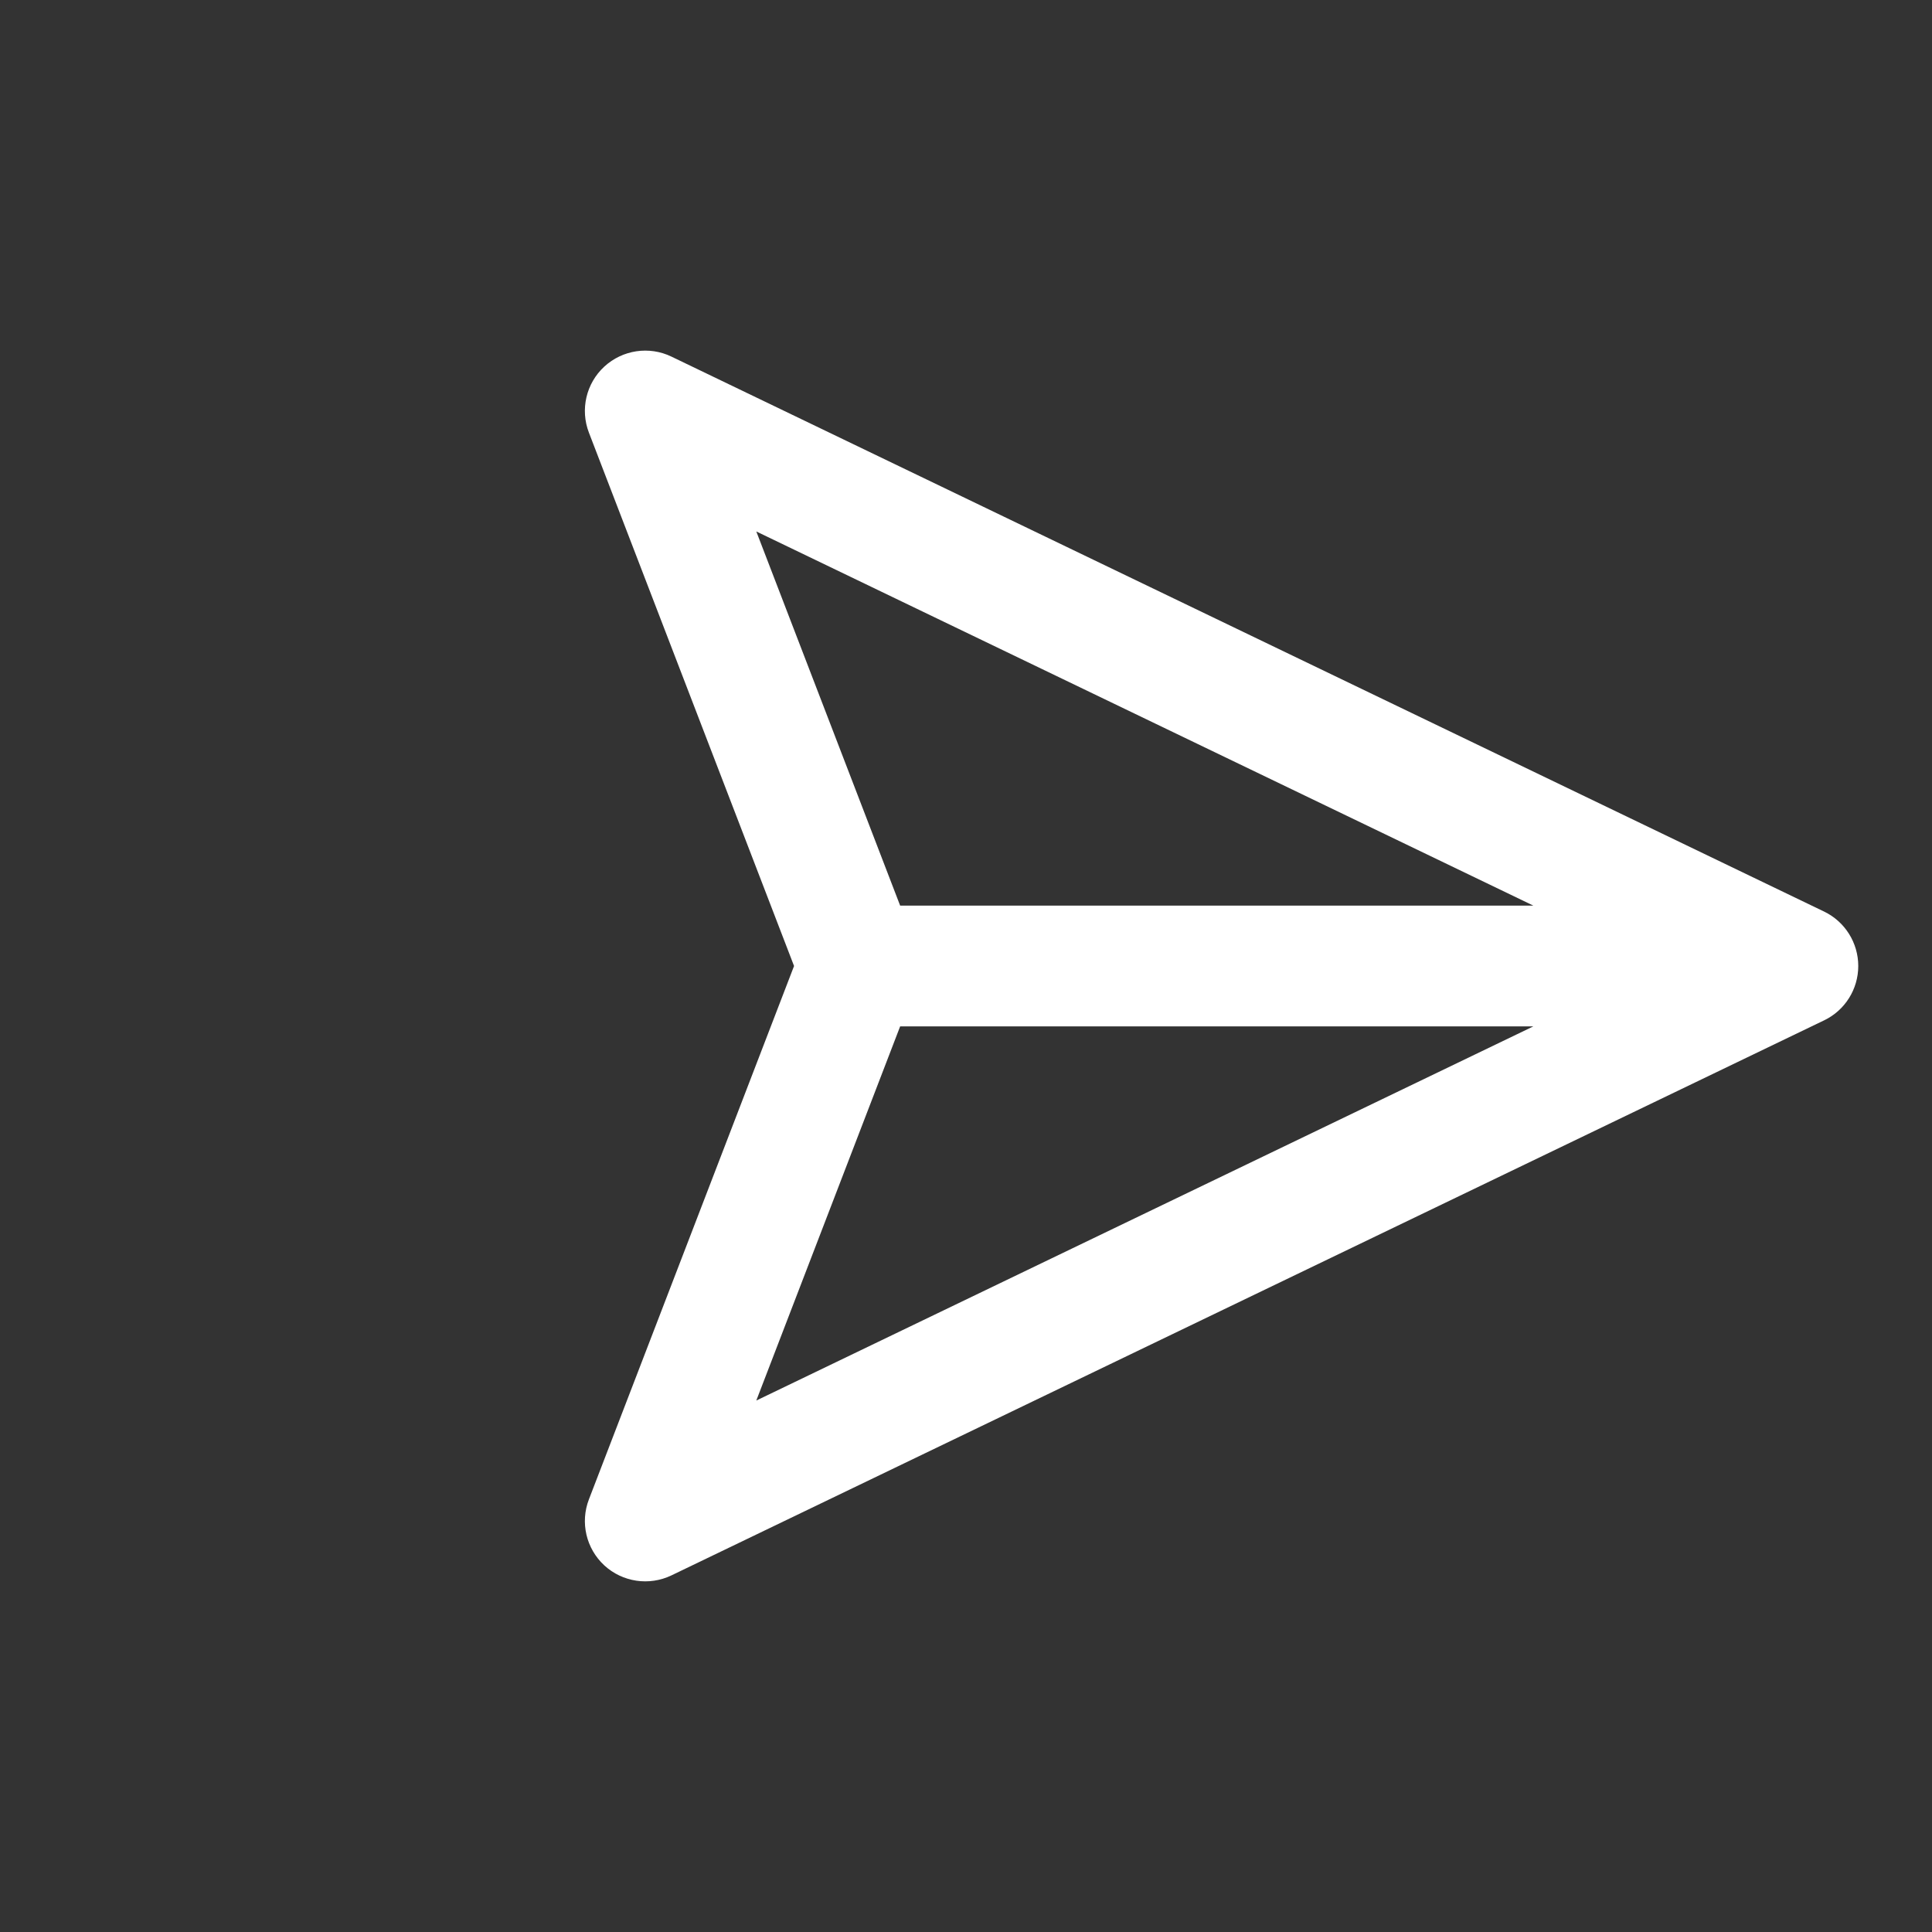 <svg width="24" height="24" viewBox="0 0 24 24" fill="none" xmlns="http://www.w3.org/2000/svg">
<rect x="0" y="0" width="24" height="24" fill="#333333" stroke="none"/>
<path fill-rule="evenodd" clip-rule="evenodd" d="M23.084 12C23.084 12.288 22.919 12.551 22.66 12.675L8.341 19.57C8.064 19.703 7.733 19.654 7.507 19.446C7.281 19.237 7.205 18.912 7.316 18.625L9.864 12L7.316 5.375C7.205 5.088 7.281 4.762 7.507 4.554C7.733 4.346 8.064 4.296 8.341 4.43L22.66 11.324C22.919 11.449 23.084 11.712 23.084 12ZM11.182 12.75L9.395 17.398L19.048 12.75H11.182ZM19.048 11.25L9.395 6.602L11.182 11.25H19.048Z" fill="white"/>
</svg>
